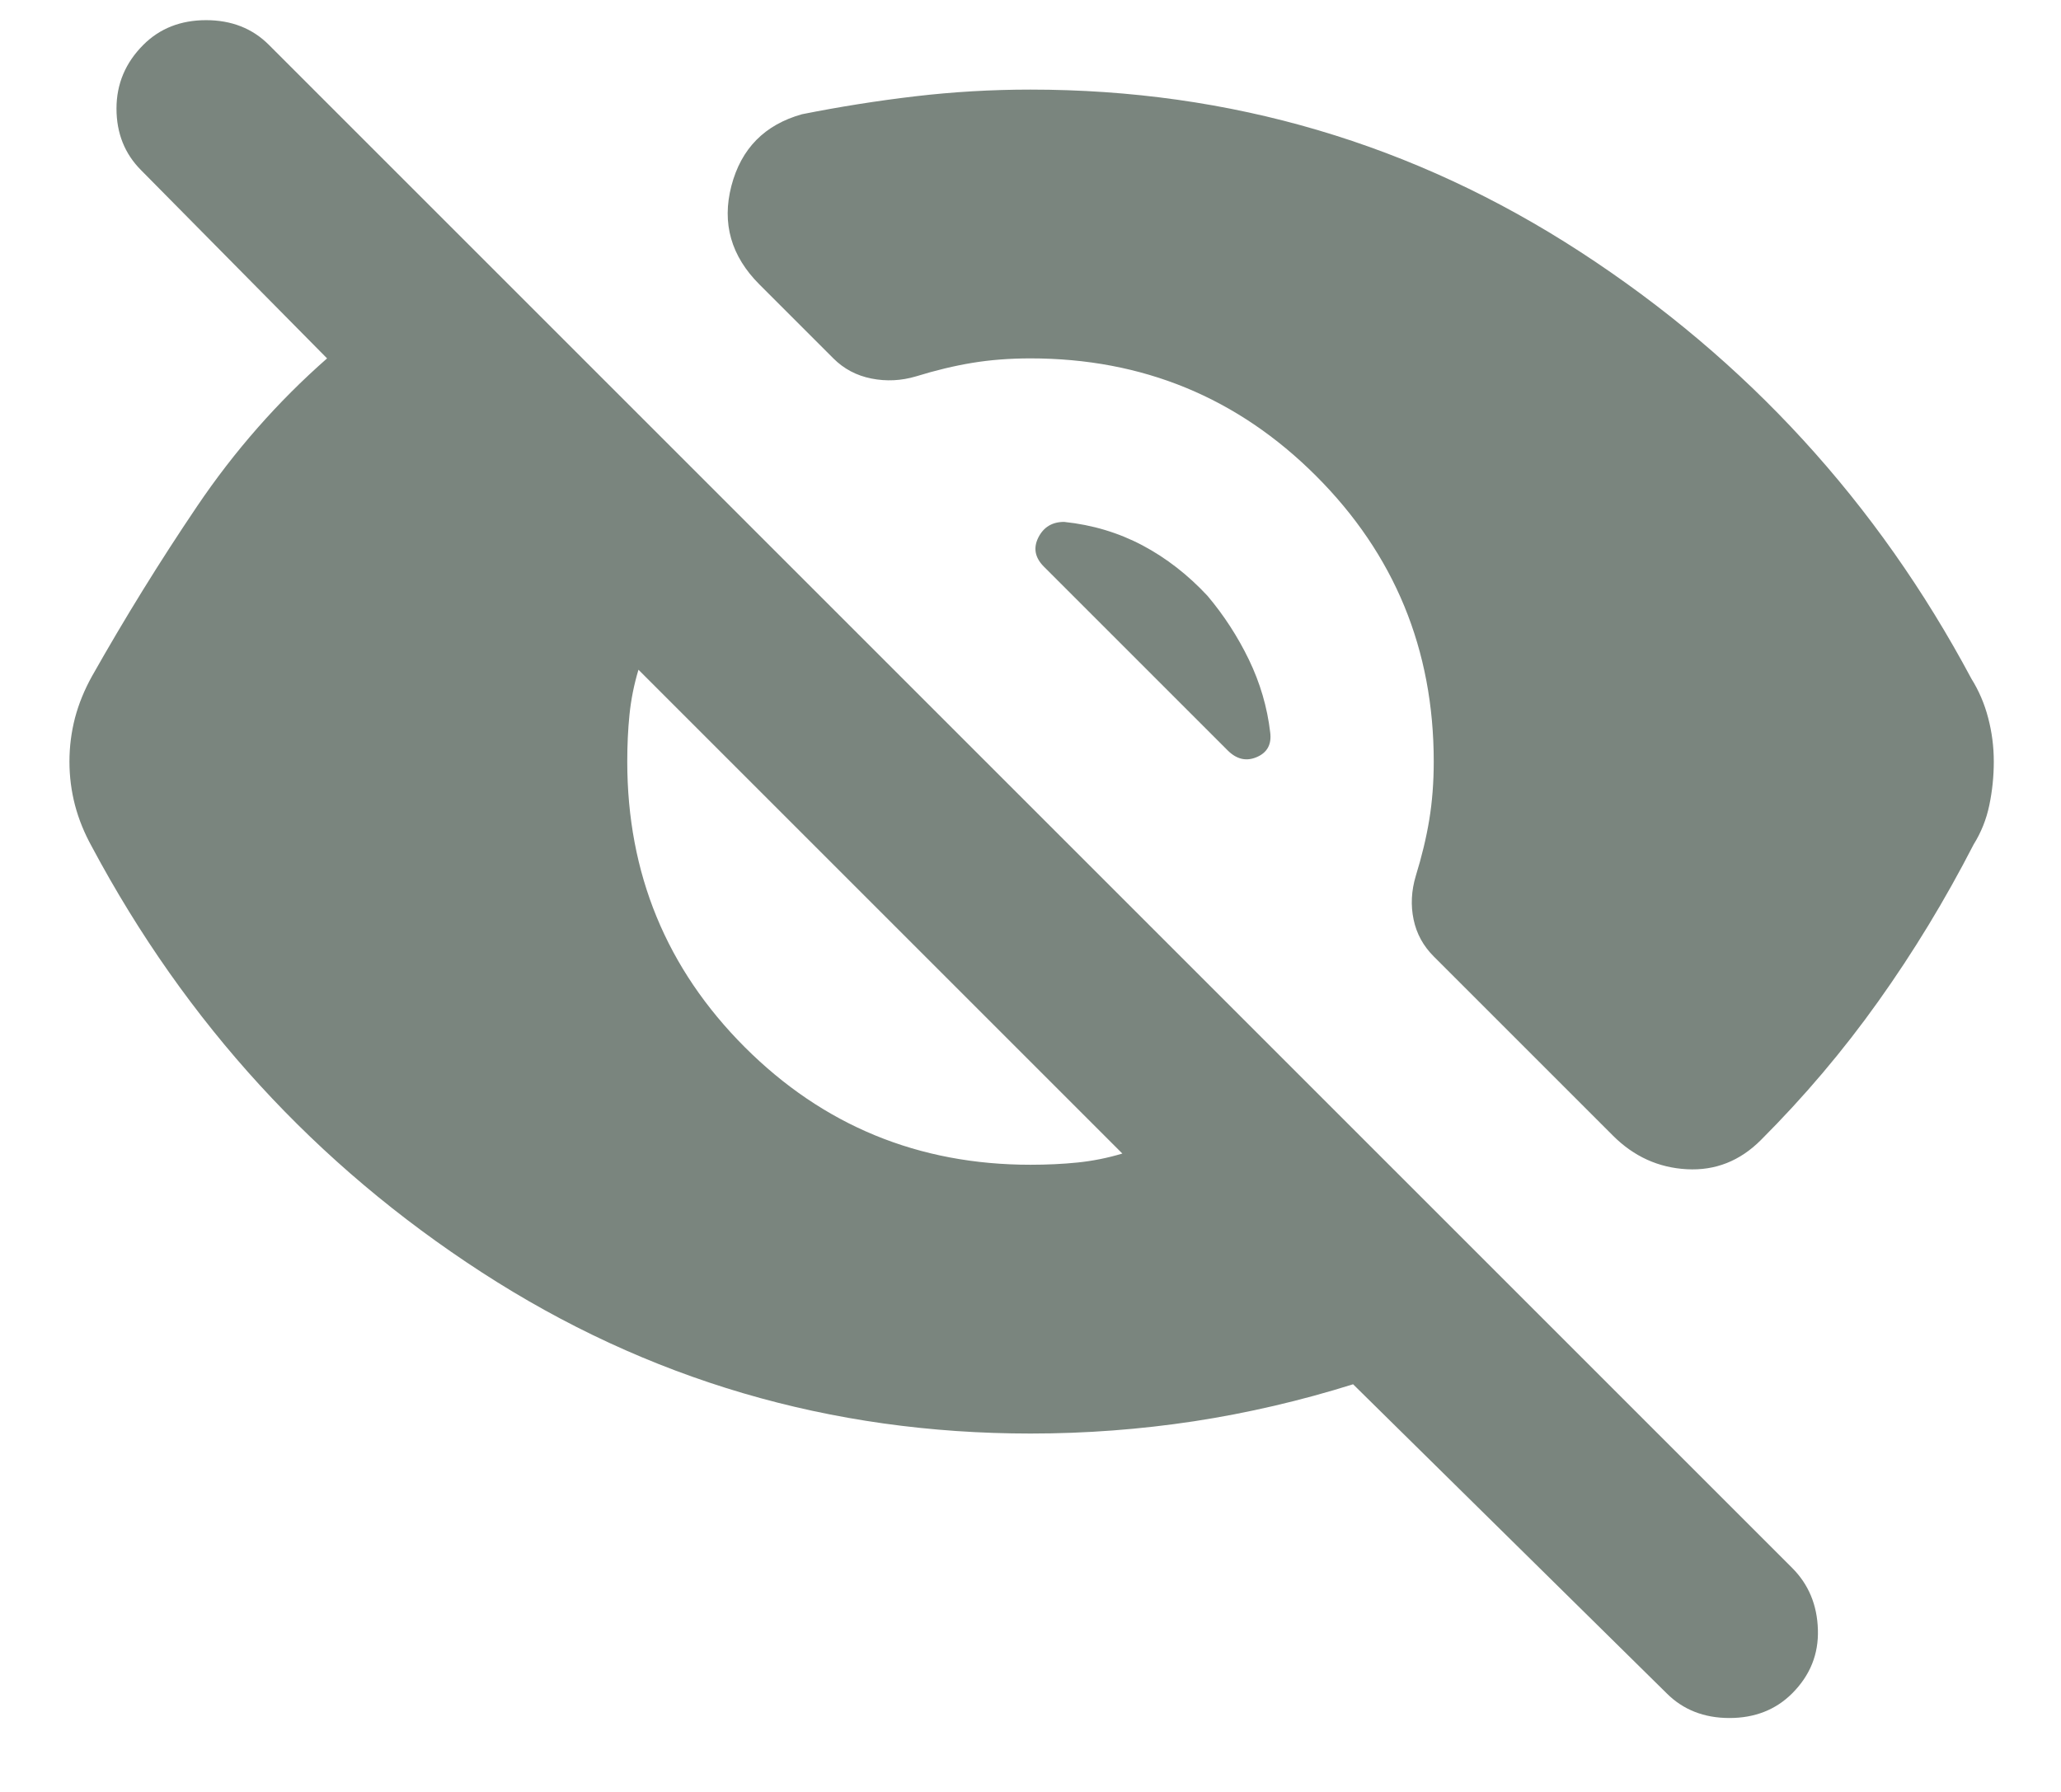 <svg width="23" height="20" viewBox="0 0 23 20" fill="none" xmlns="http://www.w3.org/2000/svg">
<path d="M18.6 18.9L15.1 15.45C14.517 15.633 13.925 15.771 13.325 15.863C12.725 15.954 12.117 16 11.5 16C9.267 16 7.225 15.4 5.375 14.2C3.525 13 2.075 11.417 1.025 9.45C0.942 9.3 0.879 9.146 0.837 8.987C0.796 8.829 0.775 8.667 0.775 8.5C0.775 8.333 0.796 8.171 0.837 8.012C0.879 7.854 0.942 7.7 1.025 7.55C1.392 6.9 1.783 6.267 2.2 5.65C2.617 5.033 3.1 4.483 3.65 4L1.575 1.9C1.392 1.717 1.3 1.487 1.3 1.212C1.3 0.937 1.4 0.7 1.6 0.5C1.783 0.317 2.017 0.225 2.3 0.225C2.583 0.225 2.817 0.317 3 0.5L20 17.5C20.183 17.683 20.279 17.913 20.287 18.188C20.296 18.462 20.2 18.7 20 18.9C19.817 19.083 19.583 19.175 19.3 19.175C19.017 19.175 18.783 19.083 18.6 18.9ZM11.5 13C11.683 13 11.858 12.992 12.025 12.975C12.192 12.958 12.358 12.925 12.525 12.875L7.125 7.475C7.075 7.642 7.042 7.808 7.025 7.975C7.008 8.142 7 8.317 7 8.5C7 9.75 7.437 10.812 8.312 11.688C9.187 12.562 10.25 13 11.5 13ZM11.5 1C13.733 1 15.779 1.604 17.637 2.812C19.496 4.021 20.95 5.608 22 7.575C22.083 7.708 22.146 7.854 22.187 8.012C22.229 8.171 22.25 8.333 22.25 8.5C22.25 8.667 22.233 8.829 22.2 8.987C22.167 9.146 22.108 9.292 22.025 9.425C21.708 10.042 21.354 10.625 20.962 11.175C20.571 11.725 20.133 12.242 19.65 12.725C19.417 12.958 19.142 13.067 18.825 13.05C18.508 13.033 18.233 12.908 18 12.675L16 10.675C15.883 10.558 15.808 10.421 15.775 10.262C15.742 10.104 15.75 9.942 15.8 9.775C15.867 9.558 15.917 9.35 15.95 9.15C15.983 8.95 16 8.733 16 8.5C16 7.25 15.562 6.187 14.687 5.312C13.812 4.437 12.75 4 11.5 4C11.267 4 11.05 4.017 10.85 4.05C10.65 4.083 10.442 4.133 10.225 4.2C10.058 4.25 9.892 4.258 9.725 4.225C9.558 4.192 9.417 4.117 9.3 4L8.475 3.175C8.158 2.858 8.054 2.492 8.162 2.075C8.271 1.658 8.533 1.392 8.95 1.275C9.367 1.192 9.787 1.125 10.212 1.075C10.637 1.025 11.067 1 11.5 1ZM13.475 6.65C13.658 6.867 13.812 7.104 13.937 7.362C14.062 7.621 14.142 7.892 14.175 8.175C14.192 8.308 14.142 8.4 14.025 8.45C13.908 8.5 13.8 8.475 13.7 8.375L11.65 6.325C11.55 6.225 11.529 6.117 11.587 6C11.646 5.883 11.742 5.825 11.875 5.825C12.192 5.858 12.483 5.946 12.75 6.087C13.017 6.229 13.258 6.417 13.475 6.65Z" fill="#7A857E"/>
</svg>
